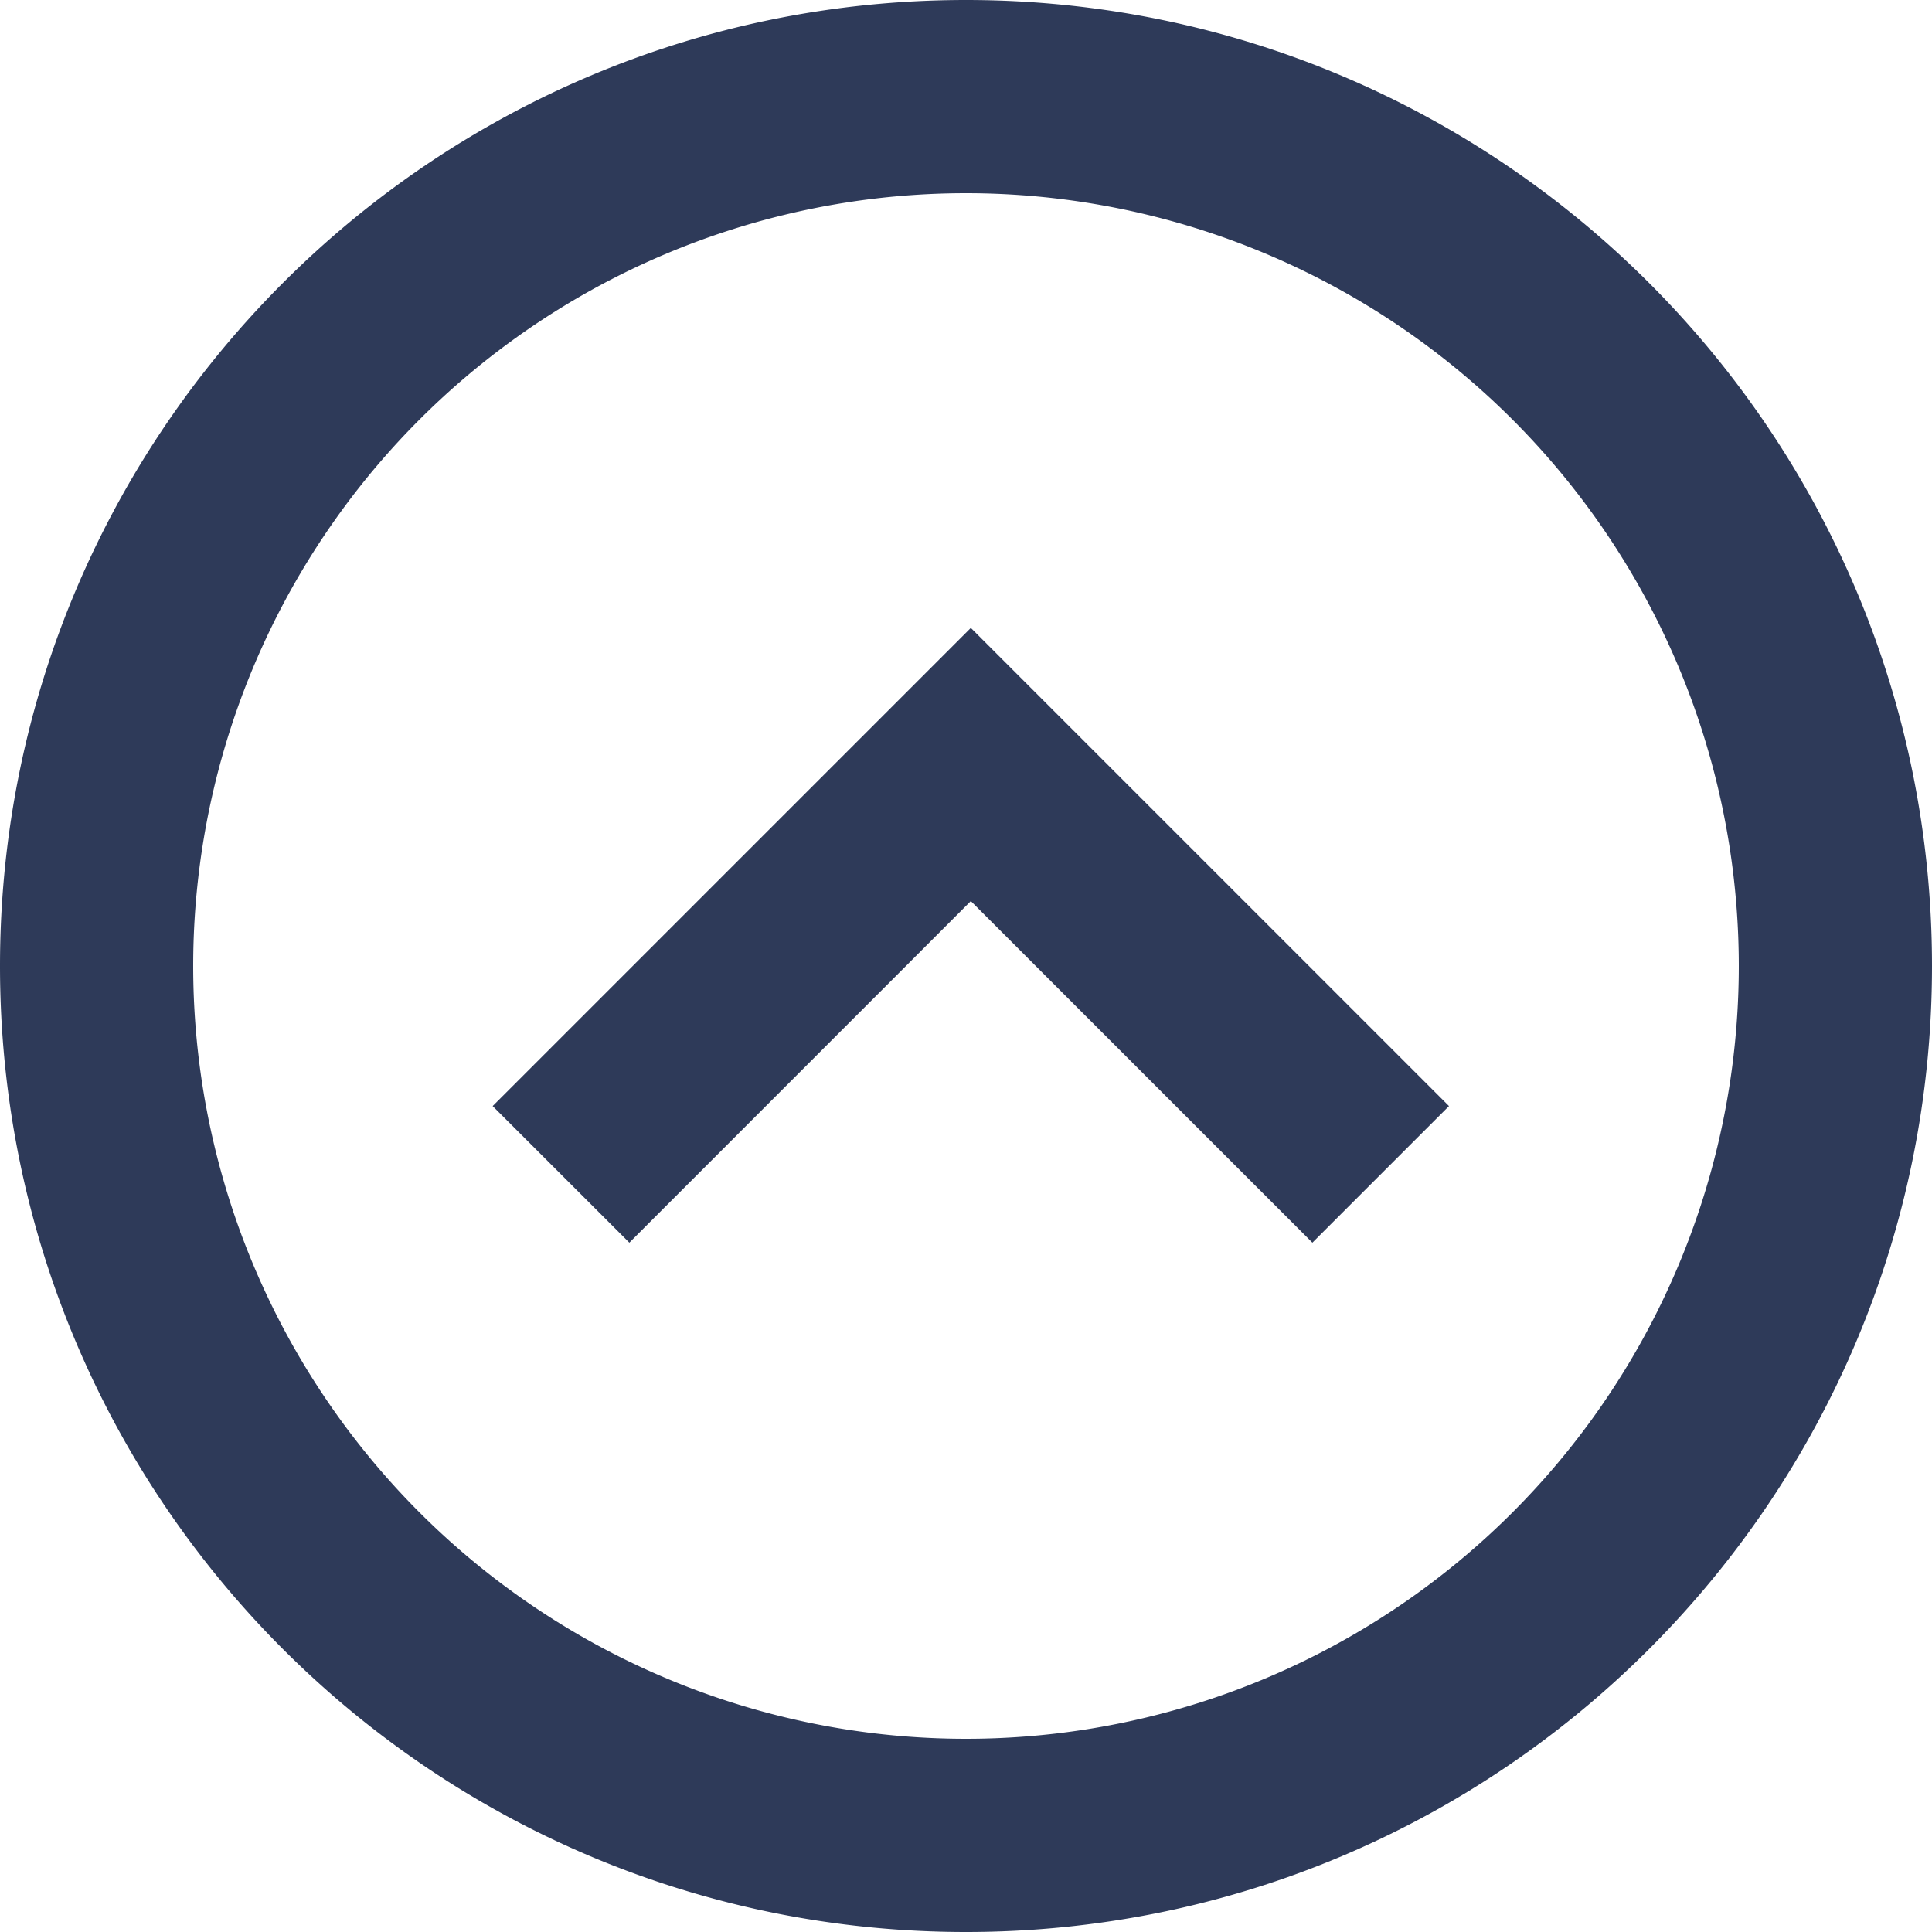 <svg xmlns="http://www.w3.org/2000/svg" width="20" height="20" viewBox="0 0 20 20"><g><g clip-path="url(#clip-B7454BEF-3FFE-4076-B42D-860BAFE00CDC)"><path fill="#2e3a59" d="M10 18a8 8 0 1 0 0-16 8 8 0 0 0 0 16s-4.418 0 0 0zm0 2C4.477 20 0 15.523 0 10S4.477 0 10 0s10 4.477 10 10-4.477 10-10 10zm5-8.55l-1.414 1.414-3.536-3.536-3.535 3.536L5.1 11.45l4.95-4.95z"/></g></g></svg>
